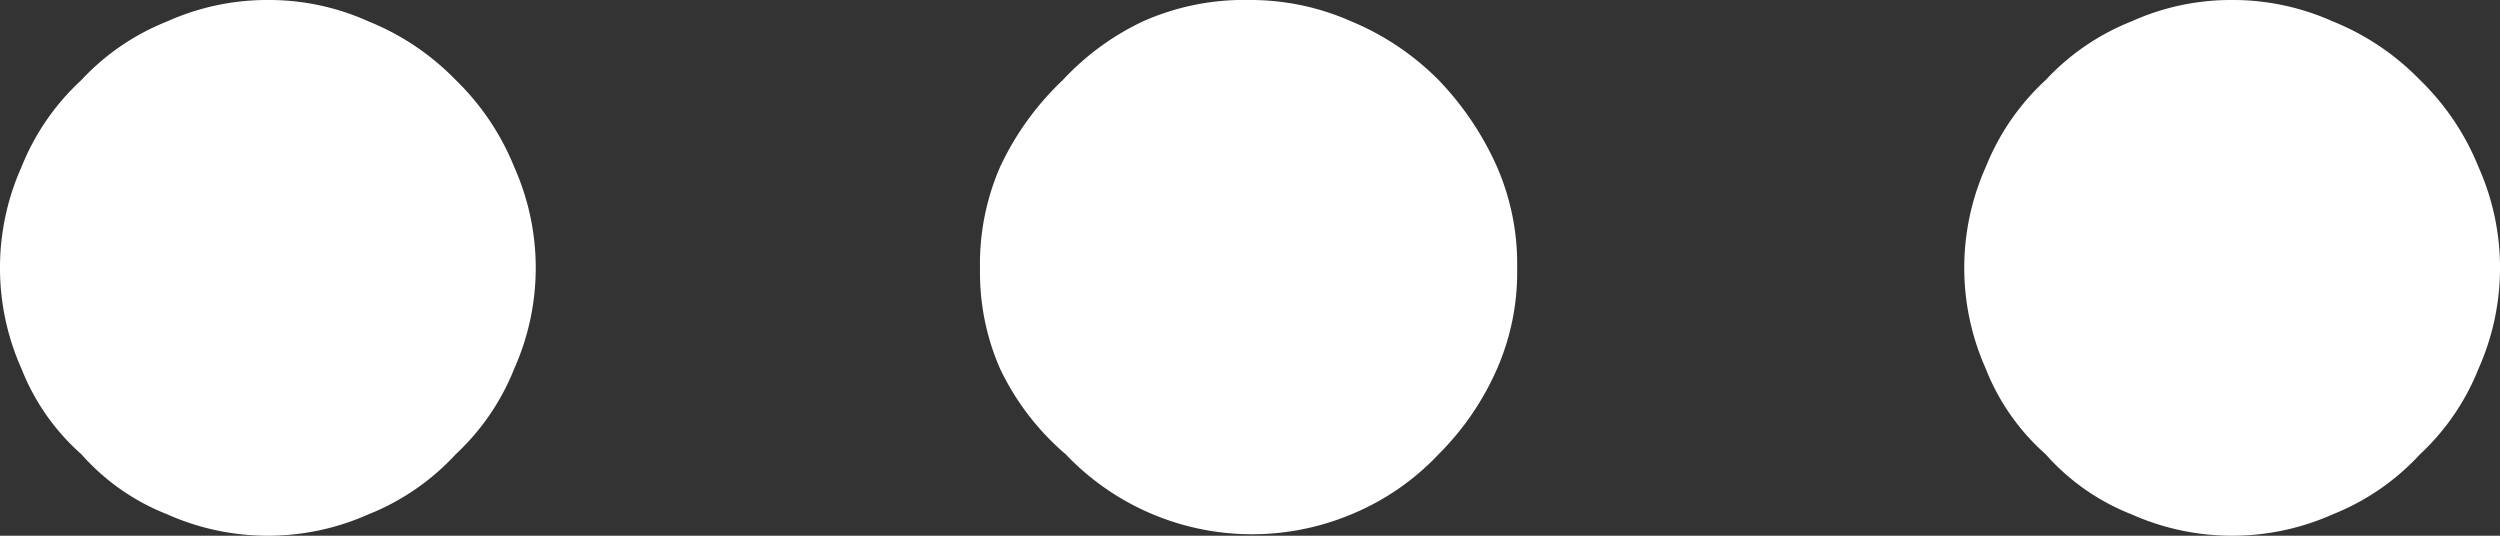 <svg id="Layer_1" data-name="Layer 1" xmlns="http://www.w3.org/2000/svg" viewBox="0 0 17.5 3.75"><rect x="0" y="0" width="17.5" height="3.75" fill="#333333" stroke="none"/><title>overflowIcon</title><path d="M1.88,0a1.69,1.69,0,0,1,.7.15,1.77,1.77,0,0,1,.61.41,1.77,1.77,0,0,1,.41.61,1.73,1.73,0,0,1,0,1.41,1.65,1.65,0,0,1-.41.6,1.67,1.67,0,0,1-.61.42,1.73,1.73,0,0,1-1.41,0,1.56,1.56,0,0,1-.6-.42,1.56,1.56,0,0,1-.42-.6,1.73,1.73,0,0,1,0-1.41A1.67,1.67,0,0,1,.57.56a1.65,1.65,0,0,1,.6-.41A1.71,1.71,0,0,1,1.88,0ZM8.75,0a1.74,1.74,0,0,1,.71.15,1.87,1.87,0,0,1,.61.41,2.11,2.11,0,0,1,.41.61,1.7,1.7,0,0,1,.14.71,1.68,1.68,0,0,1-.14.7,1.94,1.94,0,0,1-.41.6,1.76,1.76,0,0,1-.61.42,1.8,1.8,0,0,1-2-.42A1.81,1.81,0,0,1,7,2.58a1.68,1.68,0,0,1-.14-.7A1.7,1.7,0,0,1,7,1.17,2,2,0,0,1,7.44.56,1.83,1.83,0,0,1,8,.15,1.74,1.74,0,0,1,8.75,0Zm6.87,0a1.71,1.71,0,0,1,.71.15,1.77,1.77,0,0,1,.61.41,1.77,1.77,0,0,1,.41.61,1.73,1.73,0,0,1,0,1.41,1.65,1.65,0,0,1-.41.6,1.67,1.67,0,0,1-.61.42,1.73,1.73,0,0,1-1.41,0,1.56,1.56,0,0,1-.6-.42,1.56,1.56,0,0,1-.42-.6,1.73,1.73,0,0,1,0-1.41,1.67,1.67,0,0,1,.42-.61,1.65,1.65,0,0,1,.6-.41,1.69,1.69,0,0,1,.7-.15Z" style="fill:#fff"/></svg>